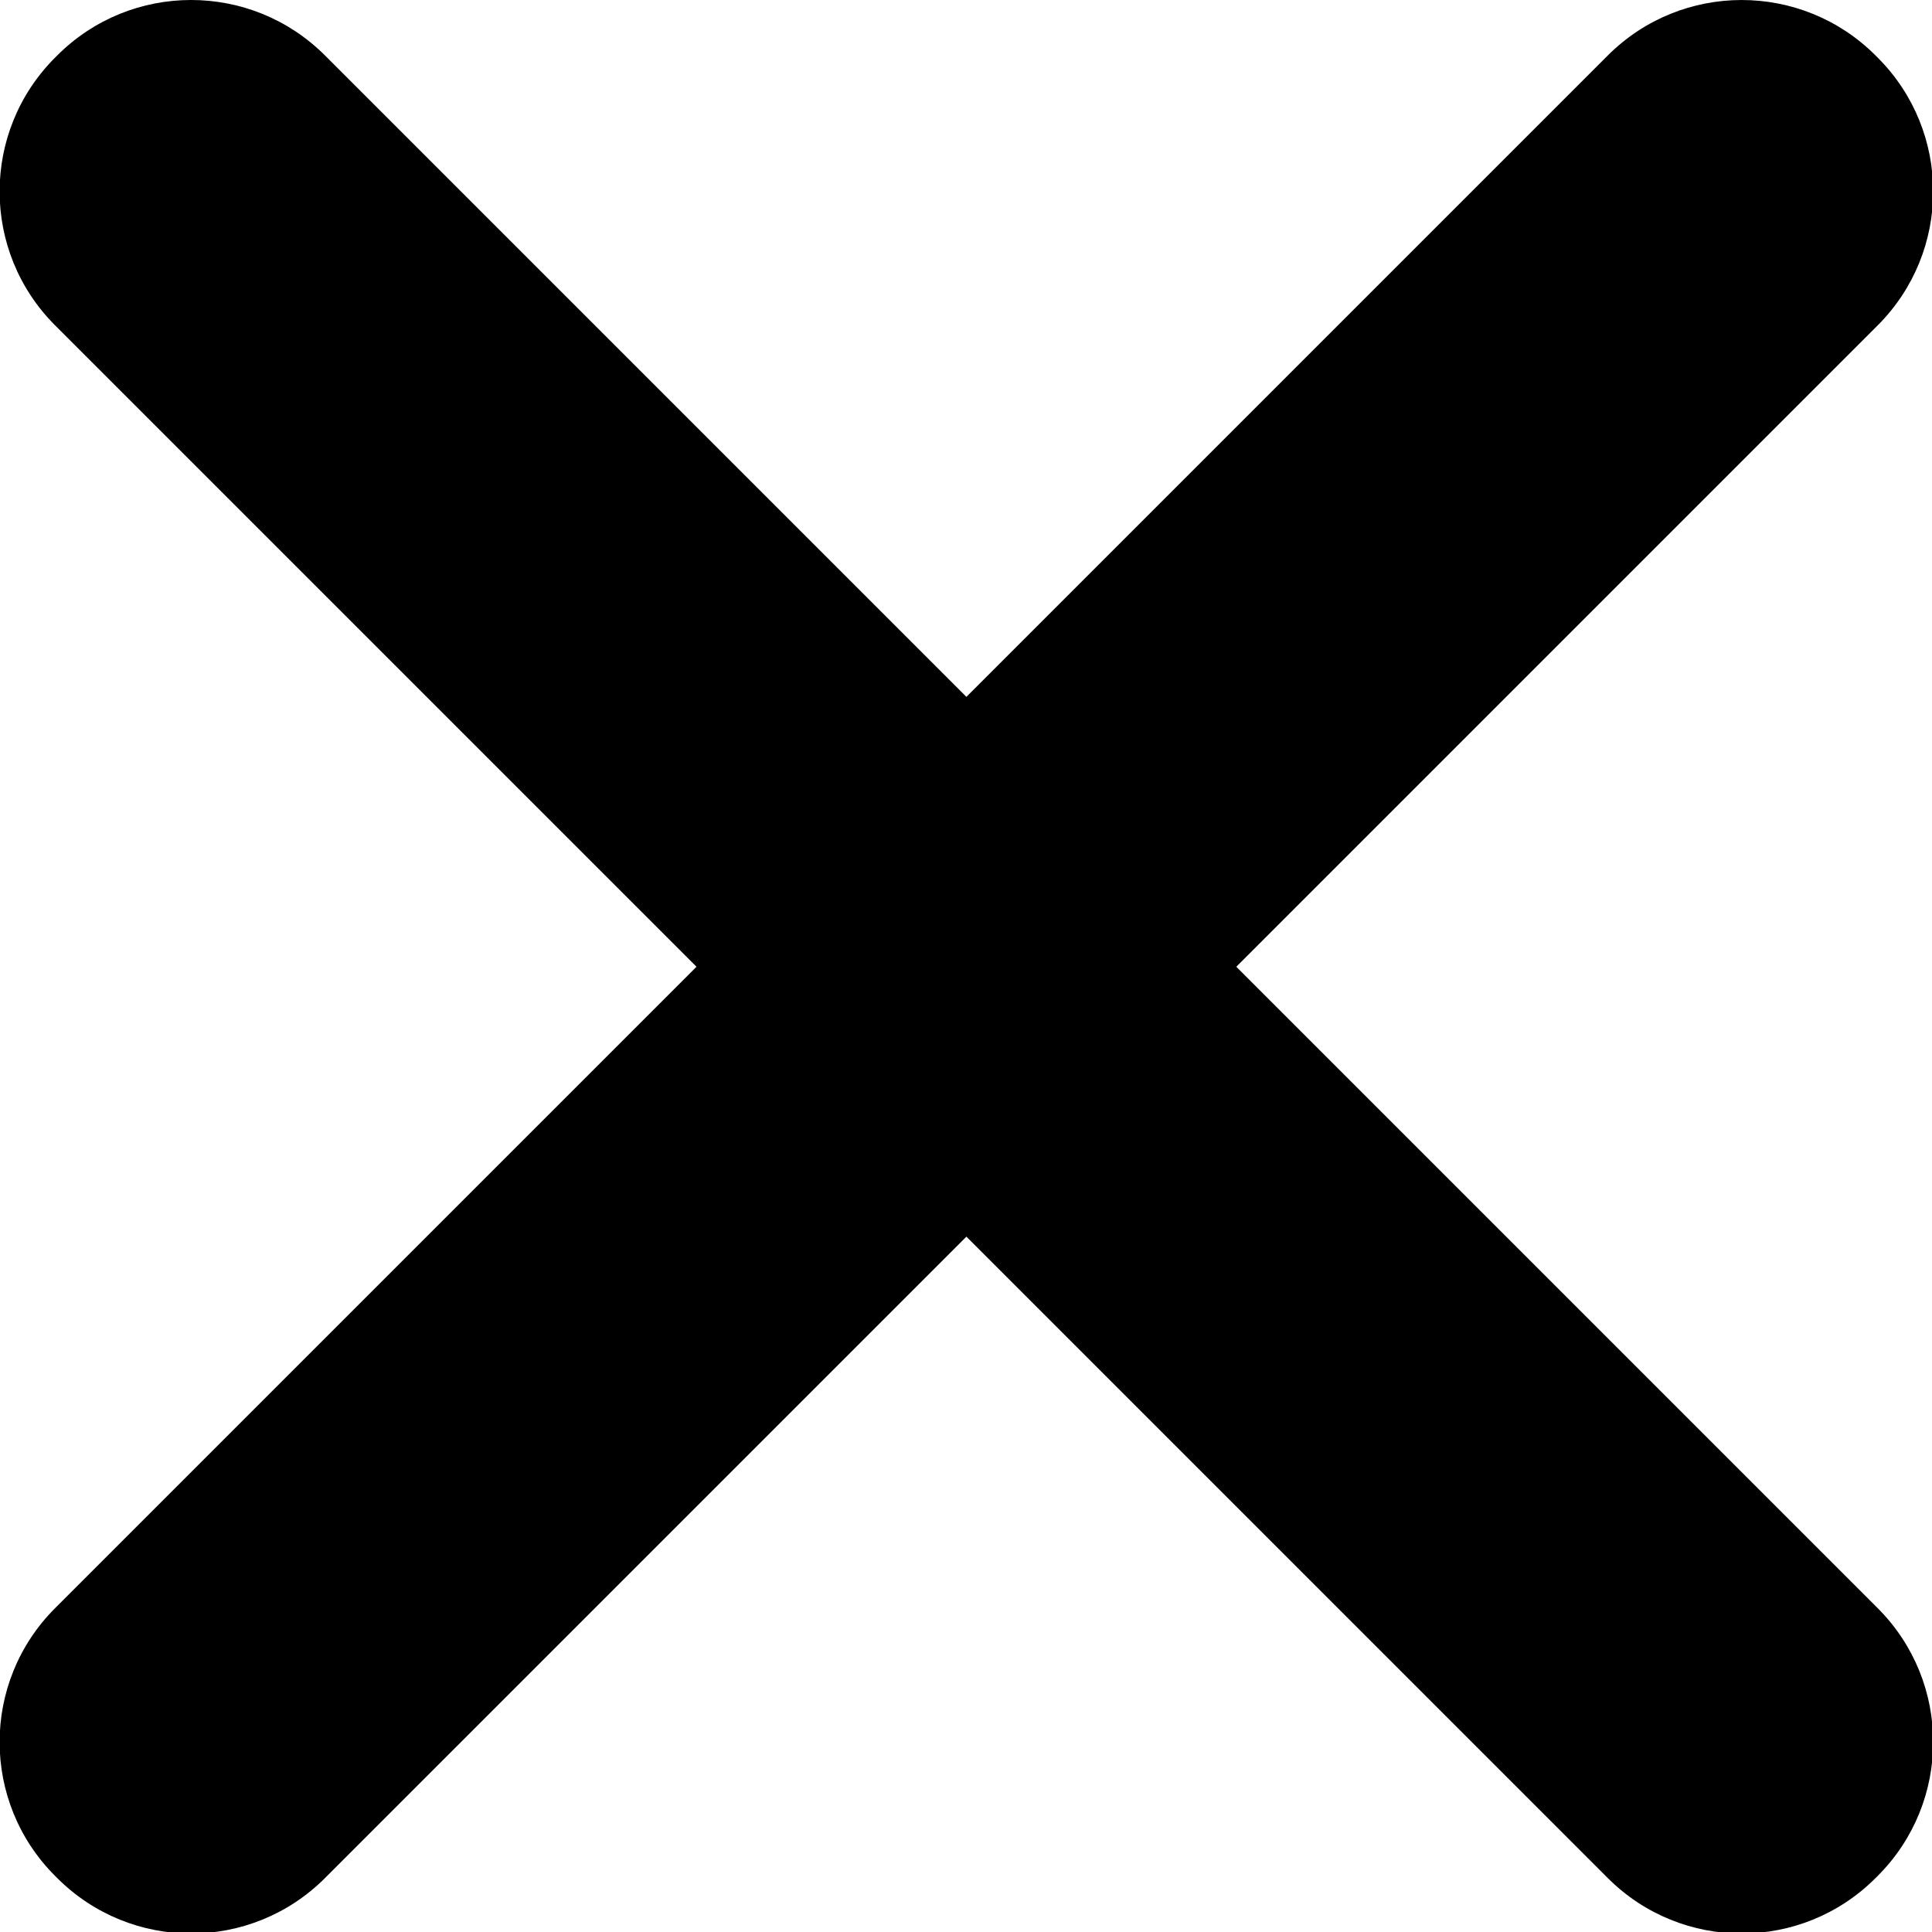 <?xml version="1.0" encoding="utf-8"?>
<!-- Generator: Adobe Illustrator 27.0.0, SVG Export Plug-In . SVG Version: 6.00 Build 0)  -->
<svg version="1.1" id="图层_1" xmlns="http://www.w3.org/2000/svg" xmlns:xlink="http://www.w3.org/1999/xlink" x="0px" y="0px"
	 viewBox="0 0 1000 1000" style="enable-background:new 0 0 1000 1000;" xml:space="preserve">
<path d="M639.91,500.4l331.98-331.99c38.28-38.27,38.28-100.32,0-138.59l-1.11-1.11c-38.28-38.27-100.31-38.27-138.59,0
	L500.21,360.69l-332-331.99C129.93-9.57,67.88-9.57,29.62,28.7l-1.11,1.11c-38.28,38.28-38.28,100.32,0,138.59l332,331.99
	l-332,331.99c-38.28,38.28-38.28,100.32,0,138.59l1.11,1.11c38.26,38.27,100.31,38.27,138.59,0l332-331.99l331.98,331.99
	c38.28,38.27,100.31,38.27,138.59,0l1.11-1.11c38.28-38.27,38.28-100.32,0-138.59L639.91,500.4z"/>
</svg>
